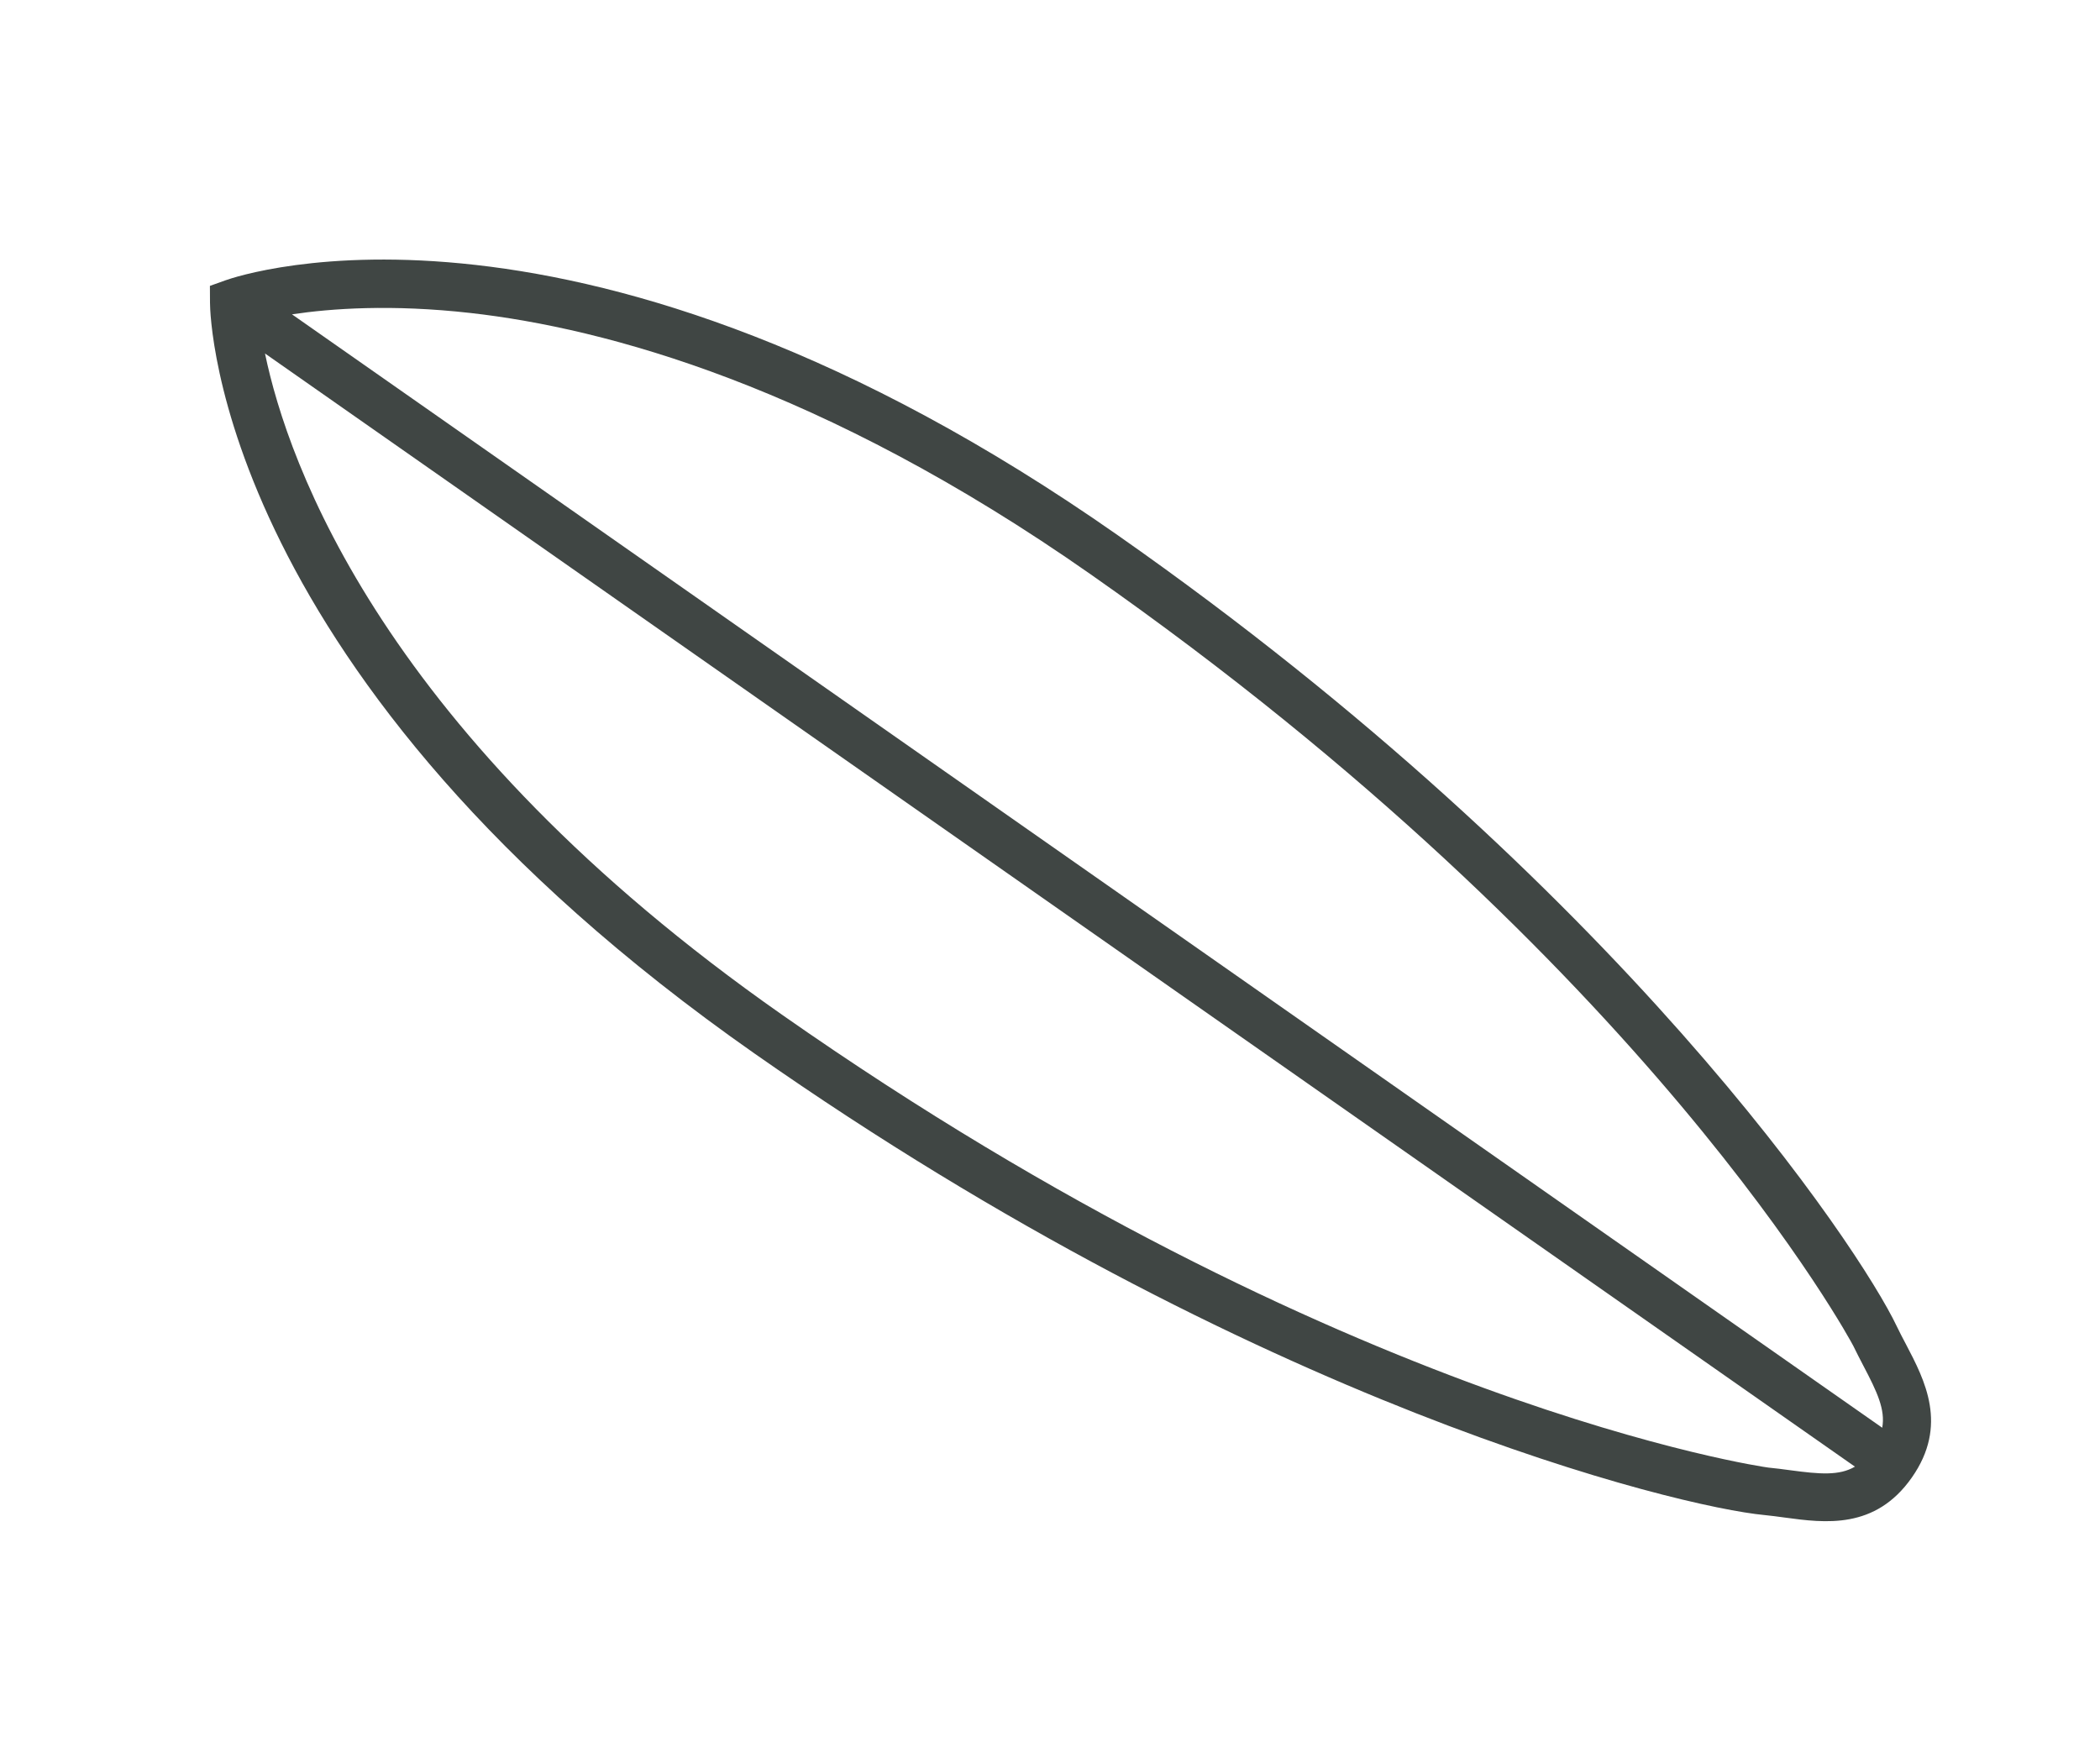<svg width="47" height="39" fill="none" xmlns="http://www.w3.org/2000/svg">
  <path fill-rule="evenodd" clip-rule="evenodd"
    d="M41.481 30.13C41.553 30.279 41.63 30.427 41.707 30.575C42.013 31.157 42.199 31.554 42.126 31.957L6.535 7.036C7.404 6.905 8.758 6.806 10.533 7.006C13.537 7.345 18.382 8.634 24.404 12.851C36.916 21.611 41.444 30.05 41.481 30.13ZM40.074 32.909C39.908 32.887 39.742 32.864 39.578 32.849C39.49 32.84 30.014 31.474 17.5 22.711C8.573 16.46 6.44 10.368 5.931 7.912L41.515 32.828C41.162 33.035 40.725 32.996 40.074 32.909ZM5.05 6.273L4.698 6.399L4.7 6.773C4.701 7.112 4.881 15.174 16.89 23.583C28.124 31.449 37.572 33.731 39.487 33.911C39.637 33.926 39.789 33.946 39.941 33.967C40.844 34.089 41.97 34.241 42.789 33.071C43.608 31.902 43.08 30.896 42.657 30.088C42.585 29.953 42.514 29.817 42.449 29.681C41.624 27.943 36.246 19.844 25.015 11.979C13.006 3.571 5.369 6.159 5.05 6.273Z"
    fill="#404644" />
</svg>
